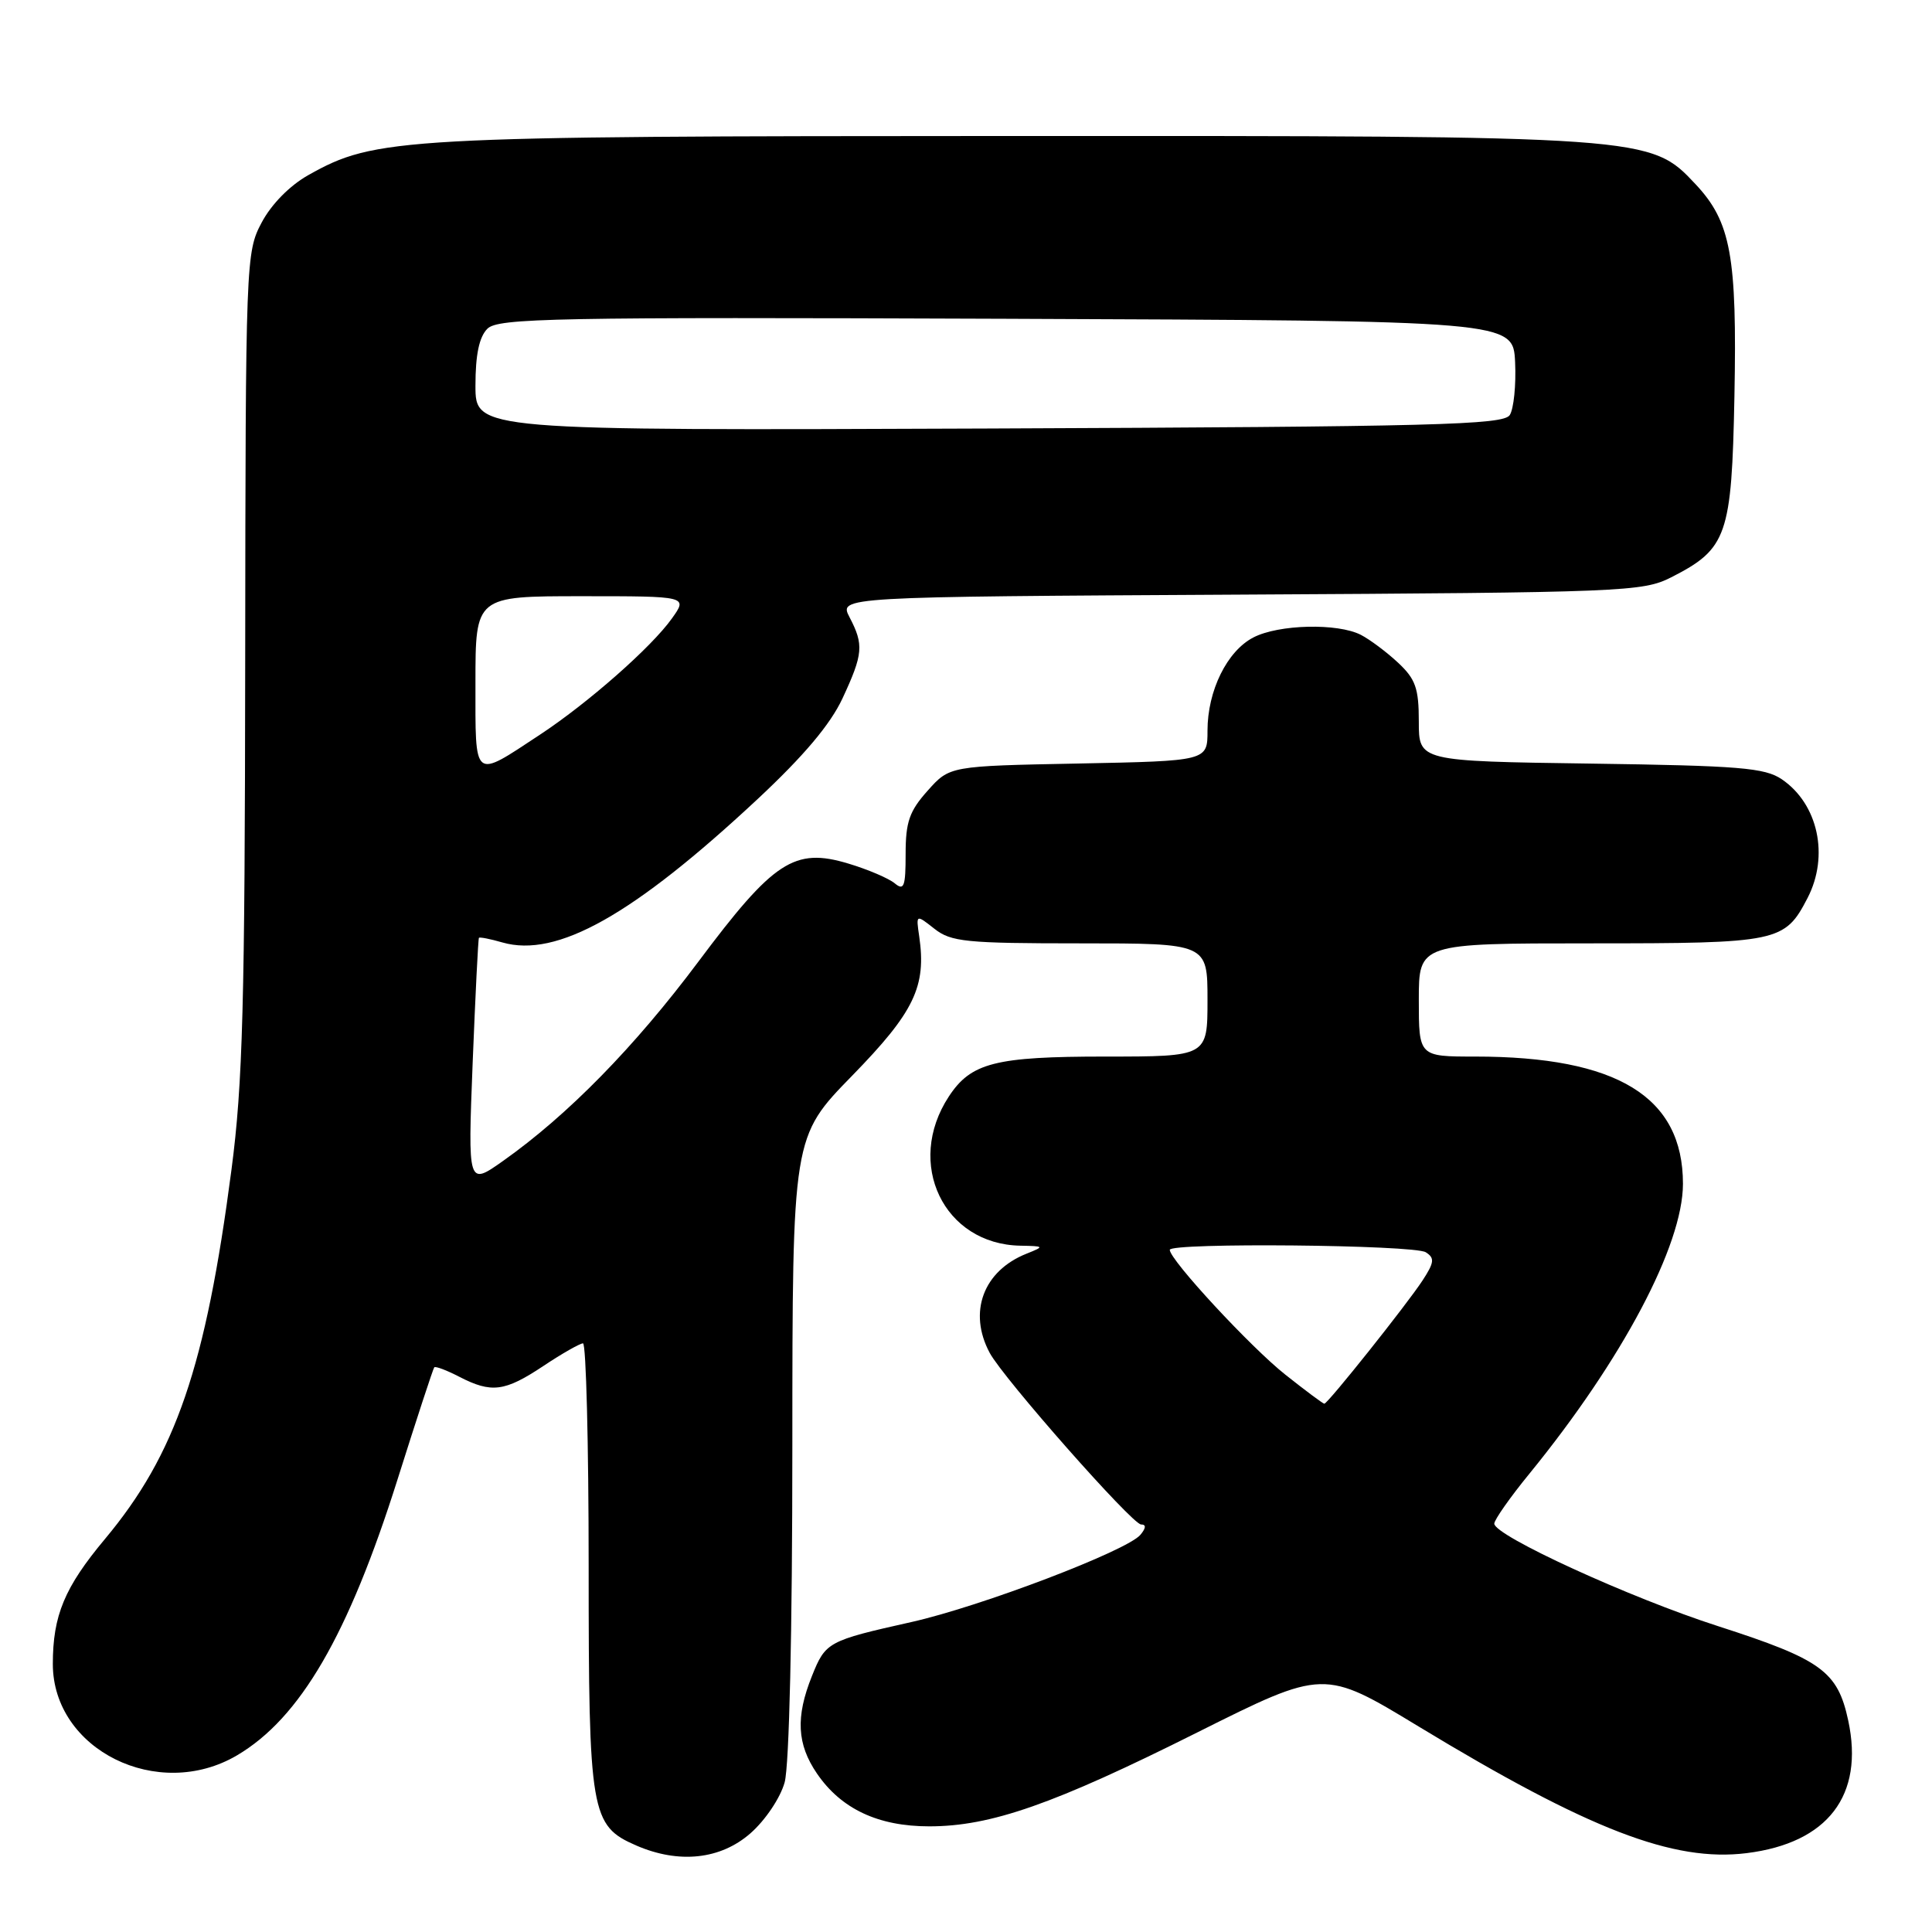 <?xml version="1.0" encoding="UTF-8" standalone="no"?>
<!DOCTYPE svg PUBLIC "-//W3C//DTD SVG 1.1//EN" "http://www.w3.org/Graphics/SVG/1.1/DTD/svg11.dtd" >
<svg xmlns="http://www.w3.org/2000/svg" xmlns:xlink="http://www.w3.org/1999/xlink" version="1.1" viewBox="0 0 256 256">
 <g >
 <path fill="currentColor"
d=" M 99.44 242.92 C 101.41 241.19 103.40 238.23 103.97 236.17 C 104.58 233.95 104.99 216.27 104.99 191.57 C 105.00 150.64 105.00 150.64 112.92 142.53 C 121.15 134.09 122.77 130.72 121.80 124.07 C 121.37 121.14 121.37 121.14 123.82 123.07 C 126.02 124.80 127.99 125.00 143.13 125.00 C 160.00 125.00 160.00 125.00 160.00 132.50 C 160.00 140.00 160.00 140.00 146.45 140.00 C 131.85 140.00 128.66 140.82 125.72 145.30 C 119.91 154.17 125.04 164.87 135.20 165.06 C 138.40 165.12 138.42 165.16 136.02 166.12 C 130.29 168.40 128.25 173.87 131.14 179.26 C 132.93 182.61 150.03 202.00 151.20 202.00 C 151.89 202.00 151.86 202.47 151.11 203.37 C 149.35 205.48 129.96 212.87 120.76 214.93 C 109.68 217.41 109.39 217.57 107.58 222.10 C 105.41 227.51 105.60 231.12 108.25 235.00 C 111.45 239.69 116.36 242.00 123.13 242.00 C 131.29 242.00 139.63 239.08 158.64 229.56 C 175.43 221.16 175.43 221.16 187.96 228.76 C 210.51 242.43 221.73 246.76 231.44 245.55 C 242.20 244.21 247.03 237.90 244.90 227.98 C 243.50 221.45 241.35 219.89 227.67 215.48 C 216.00 211.73 198.00 203.48 198.00 201.89 C 198.00 201.39 200.10 198.39 202.68 195.24 C 214.96 180.17 223.00 165.00 223.00 156.86 C 223.00 145.32 214.30 140.00 195.45 140.00 C 188.00 140.00 188.00 140.00 188.00 132.50 C 188.00 125.00 188.00 125.00 210.78 125.00 C 235.69 125.00 236.48 124.83 239.51 118.99 C 242.40 113.40 240.91 106.53 236.10 103.26 C 233.84 101.73 230.50 101.46 210.75 101.18 C 188.00 100.86 188.00 100.86 188.00 95.62 C 188.00 91.19 187.57 89.98 185.25 87.81 C 183.74 86.40 181.52 84.74 180.32 84.12 C 177.24 82.54 169.43 82.73 166.09 84.46 C 162.59 86.26 160.00 91.53 160.00 96.82 C 160.00 100.83 160.00 100.83 142.92 101.17 C 125.83 101.50 125.83 101.50 122.92 104.77 C 120.50 107.47 120.00 108.91 120.00 113.14 C 120.00 117.49 119.79 118.07 118.55 117.04 C 117.75 116.38 114.99 115.20 112.42 114.43 C 105.26 112.27 102.52 114.07 92.52 127.45 C 84.09 138.72 75.24 147.76 66.67 153.82 C 61.99 157.13 61.99 157.13 62.63 140.82 C 62.99 131.84 63.36 124.40 63.46 124.27 C 63.55 124.14 64.95 124.41 66.57 124.88 C 73.79 126.95 83.88 121.28 100.40 105.87 C 106.50 100.17 110.03 95.99 111.64 92.53 C 114.37 86.66 114.48 85.44 112.57 81.79 C 111.16 79.08 111.16 79.08 164.33 78.79 C 215.21 78.51 217.67 78.41 221.44 76.50 C 228.85 72.73 229.46 71.00 229.82 52.53 C 230.18 33.92 229.35 29.41 224.69 24.43 C 218.66 18.00 218.66 18.00 134.04 18.02 C 52.86 18.04 49.74 18.21 40.86 23.20 C 38.40 24.58 35.96 27.06 34.67 29.49 C 32.58 33.43 32.54 34.42 32.49 87.50 C 32.45 133.14 32.17 143.59 30.67 155.00 C 27.25 181.13 23.29 192.69 13.92 203.91 C 8.55 210.33 7.00 214.06 7.00 220.49 C 7.01 231.86 20.94 238.76 31.41 232.59 C 39.77 227.66 46.14 216.72 52.68 196.02 C 55.20 188.03 57.39 181.35 57.54 181.18 C 57.69 181.00 59.18 181.56 60.86 182.43 C 65.13 184.63 66.87 184.41 72.00 181.00 C 74.47 179.35 76.84 178.01 77.25 178.00 C 77.66 178.00 78.00 191.30 78.00 207.55 C 78.00 240.33 78.27 241.91 84.31 244.54 C 89.96 246.99 95.47 246.40 99.44 242.92 Z  M 170.34 182.17 C 165.76 178.56 155.00 166.94 155.00 165.61 C 155.00 164.63 187.35 164.94 188.92 165.93 C 190.12 166.69 190.06 167.27 188.50 169.66 C 186.43 172.83 175.94 186.00 175.48 186.00 C 175.31 186.00 173.00 184.28 170.34 182.17 Z  M 63.00 90.47 C 63.00 79.00 63.00 79.00 77.07 79.00 C 91.14 79.00 91.14 79.00 89.03 81.95 C 86.33 85.75 77.90 93.17 71.50 97.38 C 62.62 103.23 63.00 103.54 63.00 90.47 Z  M 63.00 51.10 C 63.00 47.01 63.49 44.65 64.58 43.56 C 65.99 42.15 73.25 42.01 133.33 42.24 C 200.50 42.50 200.50 42.50 200.76 48.00 C 200.90 51.02 200.58 54.17 200.05 55.00 C 199.20 56.30 190.21 56.54 131.04 56.78 C 63.00 57.05 63.00 57.05 63.00 51.10 Z "/>
</g>
</svg>